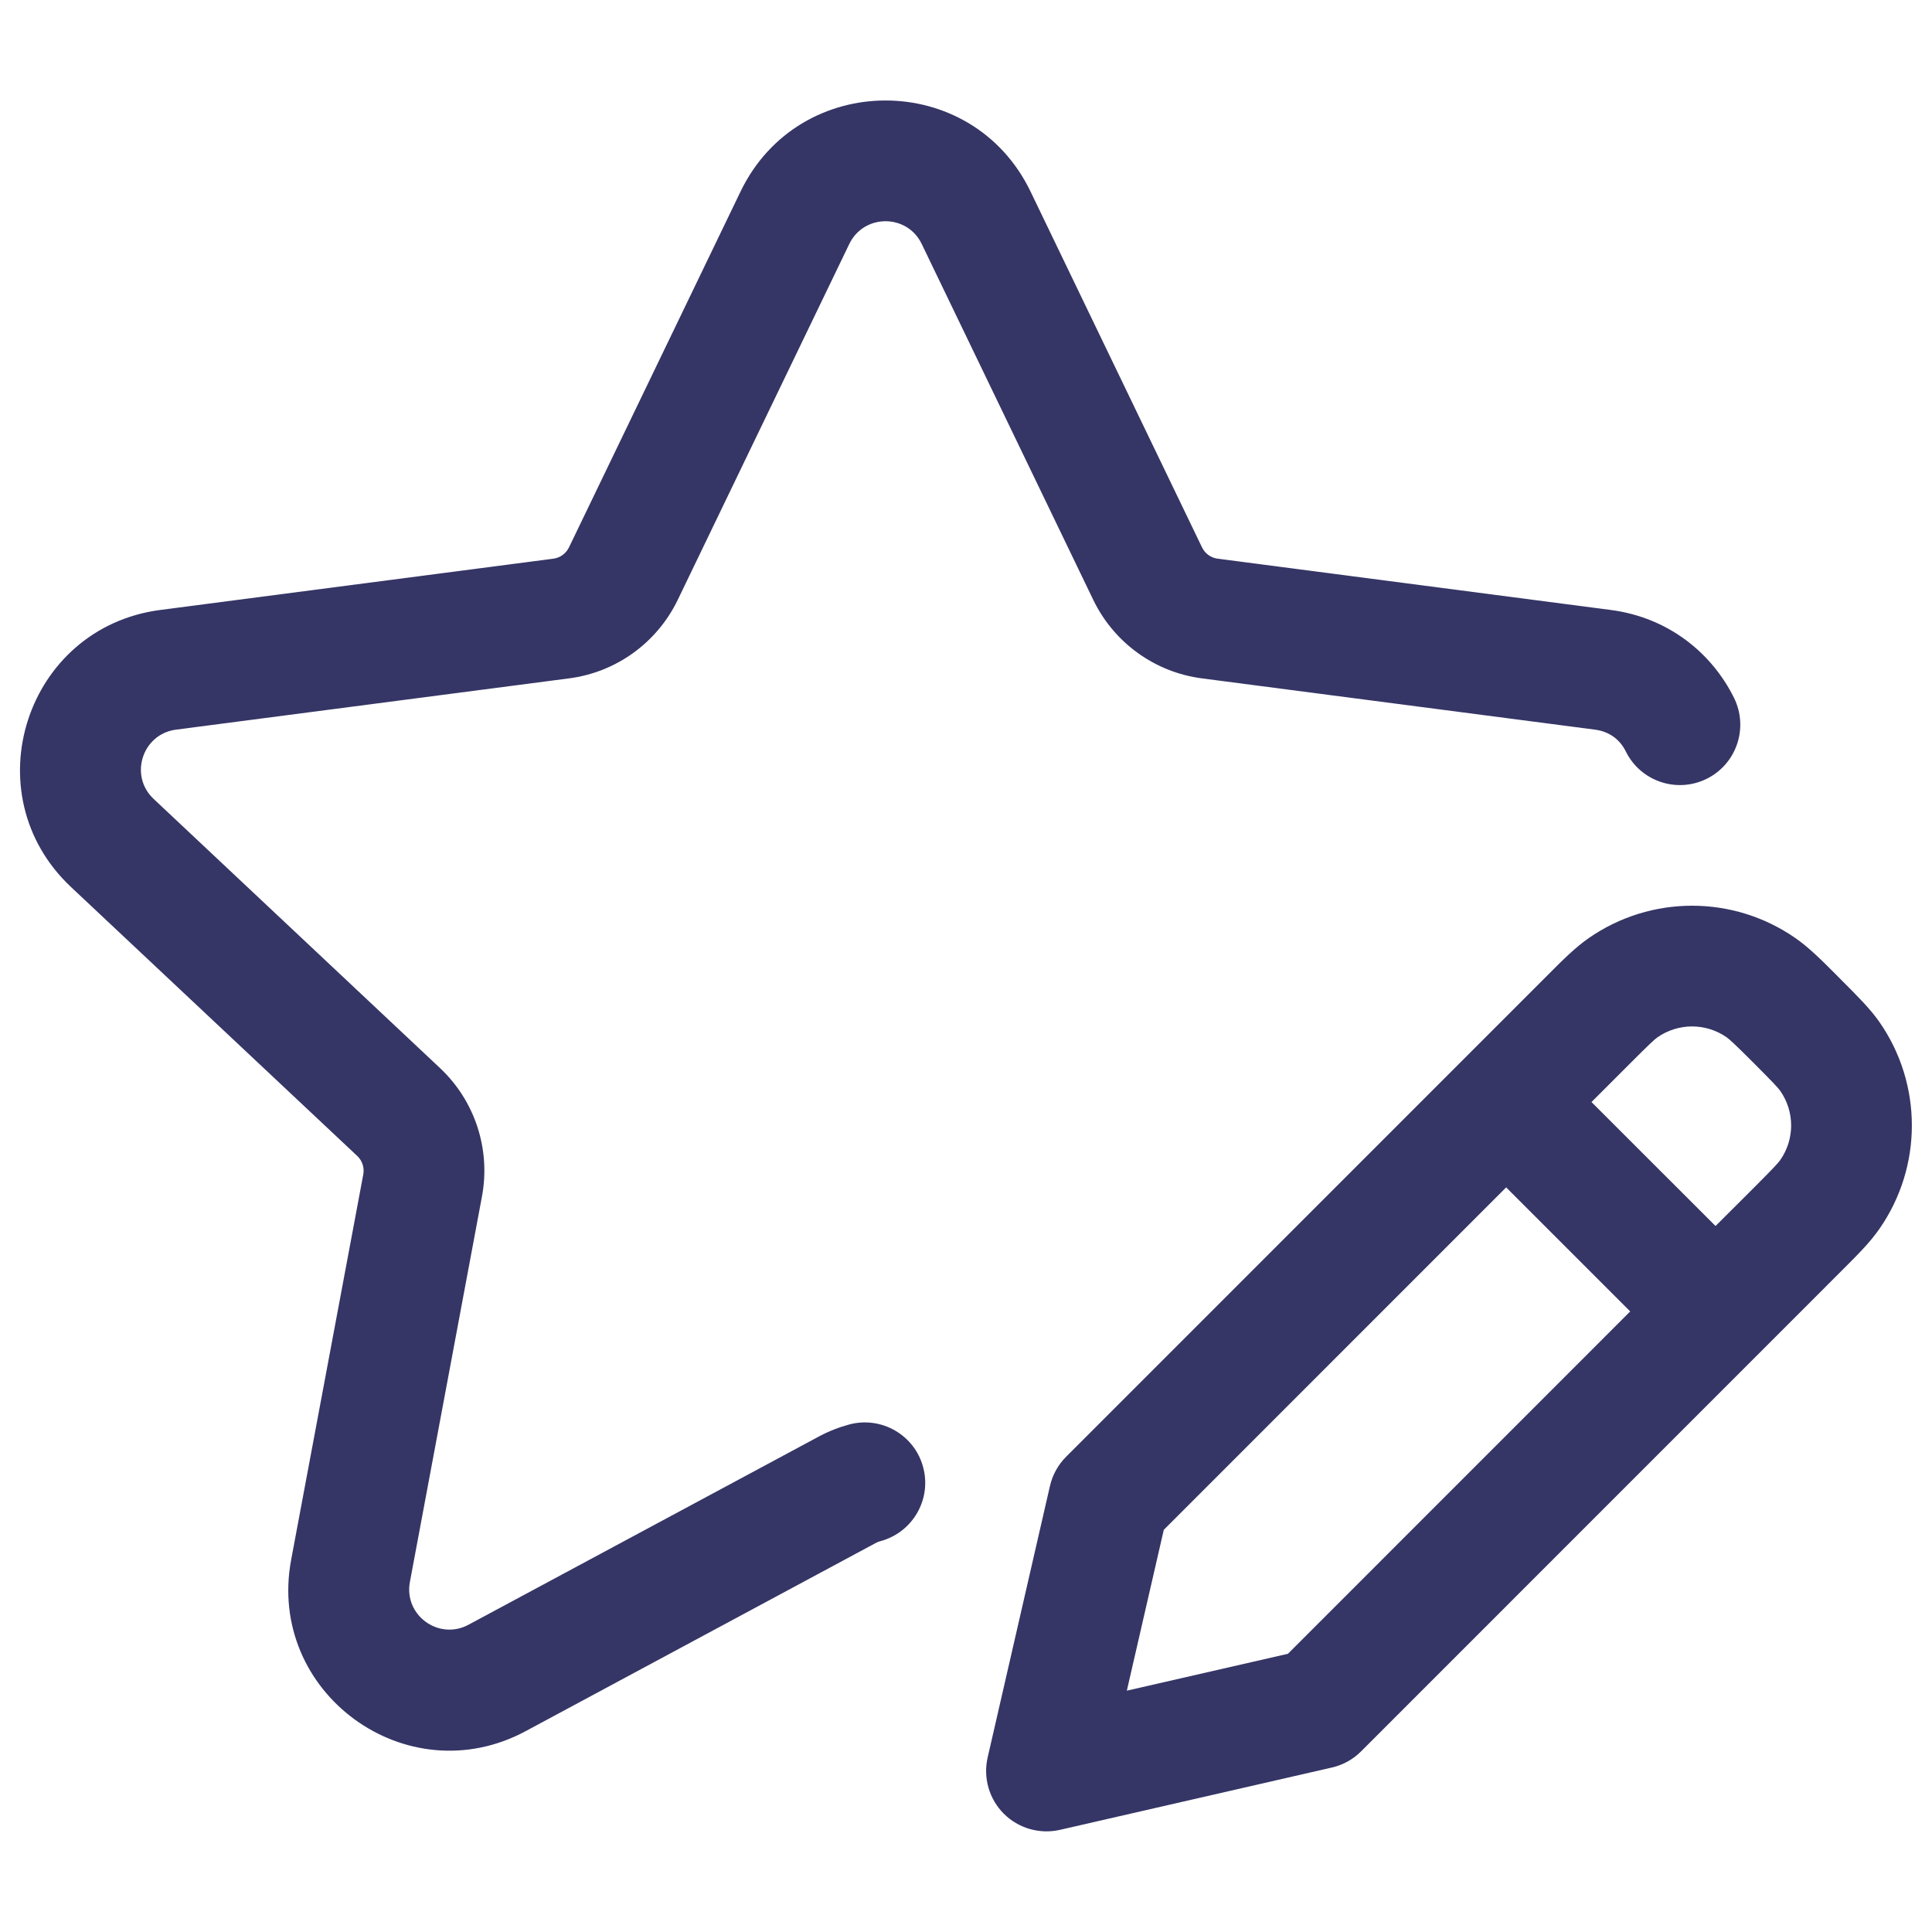 <svg width="24" height="24" viewBox="0 0 24 24" fill="none" xmlns="http://www.w3.org/2000/svg">
<path d="M9.199 2.38C9.926 0.871 12.075 0.871 12.802 2.38L14.932 6.8C14.969 6.876 15.042 6.929 15.125 6.94L20.008 7.577C20.725 7.67 21.265 8.112 21.541 8.67C21.724 9.042 21.572 9.492 21.2 9.675C20.829 9.858 20.379 9.706 20.196 9.334C20.126 9.193 19.999 9.088 19.814 9.064L14.931 8.427C14.345 8.351 13.838 7.984 13.581 7.452L11.45 3.031C11.269 2.654 10.732 2.654 10.55 3.031L8.419 7.452C8.162 7.984 7.655 8.351 7.069 8.427L2.186 9.064C1.768 9.119 1.601 9.635 1.908 9.924L5.465 13.267C5.9 13.675 6.097 14.277 5.987 14.864L5.092 19.651C5.014 20.064 5.45 20.382 5.82 20.183L10.172 17.845C10.293 17.78 10.421 17.73 10.551 17.695C10.951 17.589 11.362 17.827 11.468 18.227C11.575 18.628 11.336 19.038 10.936 19.145C10.917 19.15 10.899 19.157 10.882 19.166L6.53 21.505C5.05 22.3 3.308 21.026 3.617 19.375L4.513 14.588C4.528 14.504 4.5 14.418 4.438 14.36L0.881 11.018C-0.349 9.861 0.318 7.795 1.992 7.577L6.875 6.94C6.959 6.929 7.031 6.876 7.068 6.8L9.199 2.38Z" fill="#353566"/>
<path fill-rule="evenodd" clip-rule="evenodd" d="M19.735 11.654C20.507 11.117 21.531 11.117 22.303 11.653C22.47 11.769 22.627 11.926 22.81 12.109L22.89 12.19C23.073 12.373 23.231 12.53 23.347 12.696C23.884 13.468 23.884 14.493 23.347 15.265C23.232 15.432 23.074 15.589 22.891 15.772L16.907 21.757C16.808 21.856 16.682 21.926 16.544 21.957L13.167 22.731C12.916 22.788 12.652 22.713 12.469 22.53C12.287 22.347 12.211 22.084 12.269 21.832L13.043 18.459C13.075 18.321 13.144 18.196 13.244 18.096L19.229 12.11C19.411 11.927 19.568 11.77 19.735 11.654ZM21.448 12.885C21.19 12.706 20.849 12.706 20.591 12.885C20.55 12.914 20.495 12.965 20.249 13.211L19.77 13.69L21.311 15.23L21.79 14.752C22.036 14.505 22.087 14.45 22.116 14.409C22.295 14.152 22.295 13.81 22.116 13.553C22.087 13.512 22.036 13.457 21.79 13.21C21.544 12.964 21.488 12.914 21.448 12.885ZM20.251 16.291L18.71 14.75L14.457 19.004L13.998 21.002L15.999 20.544L20.251 16.291Z" fill="#353566"/>
</svg>
